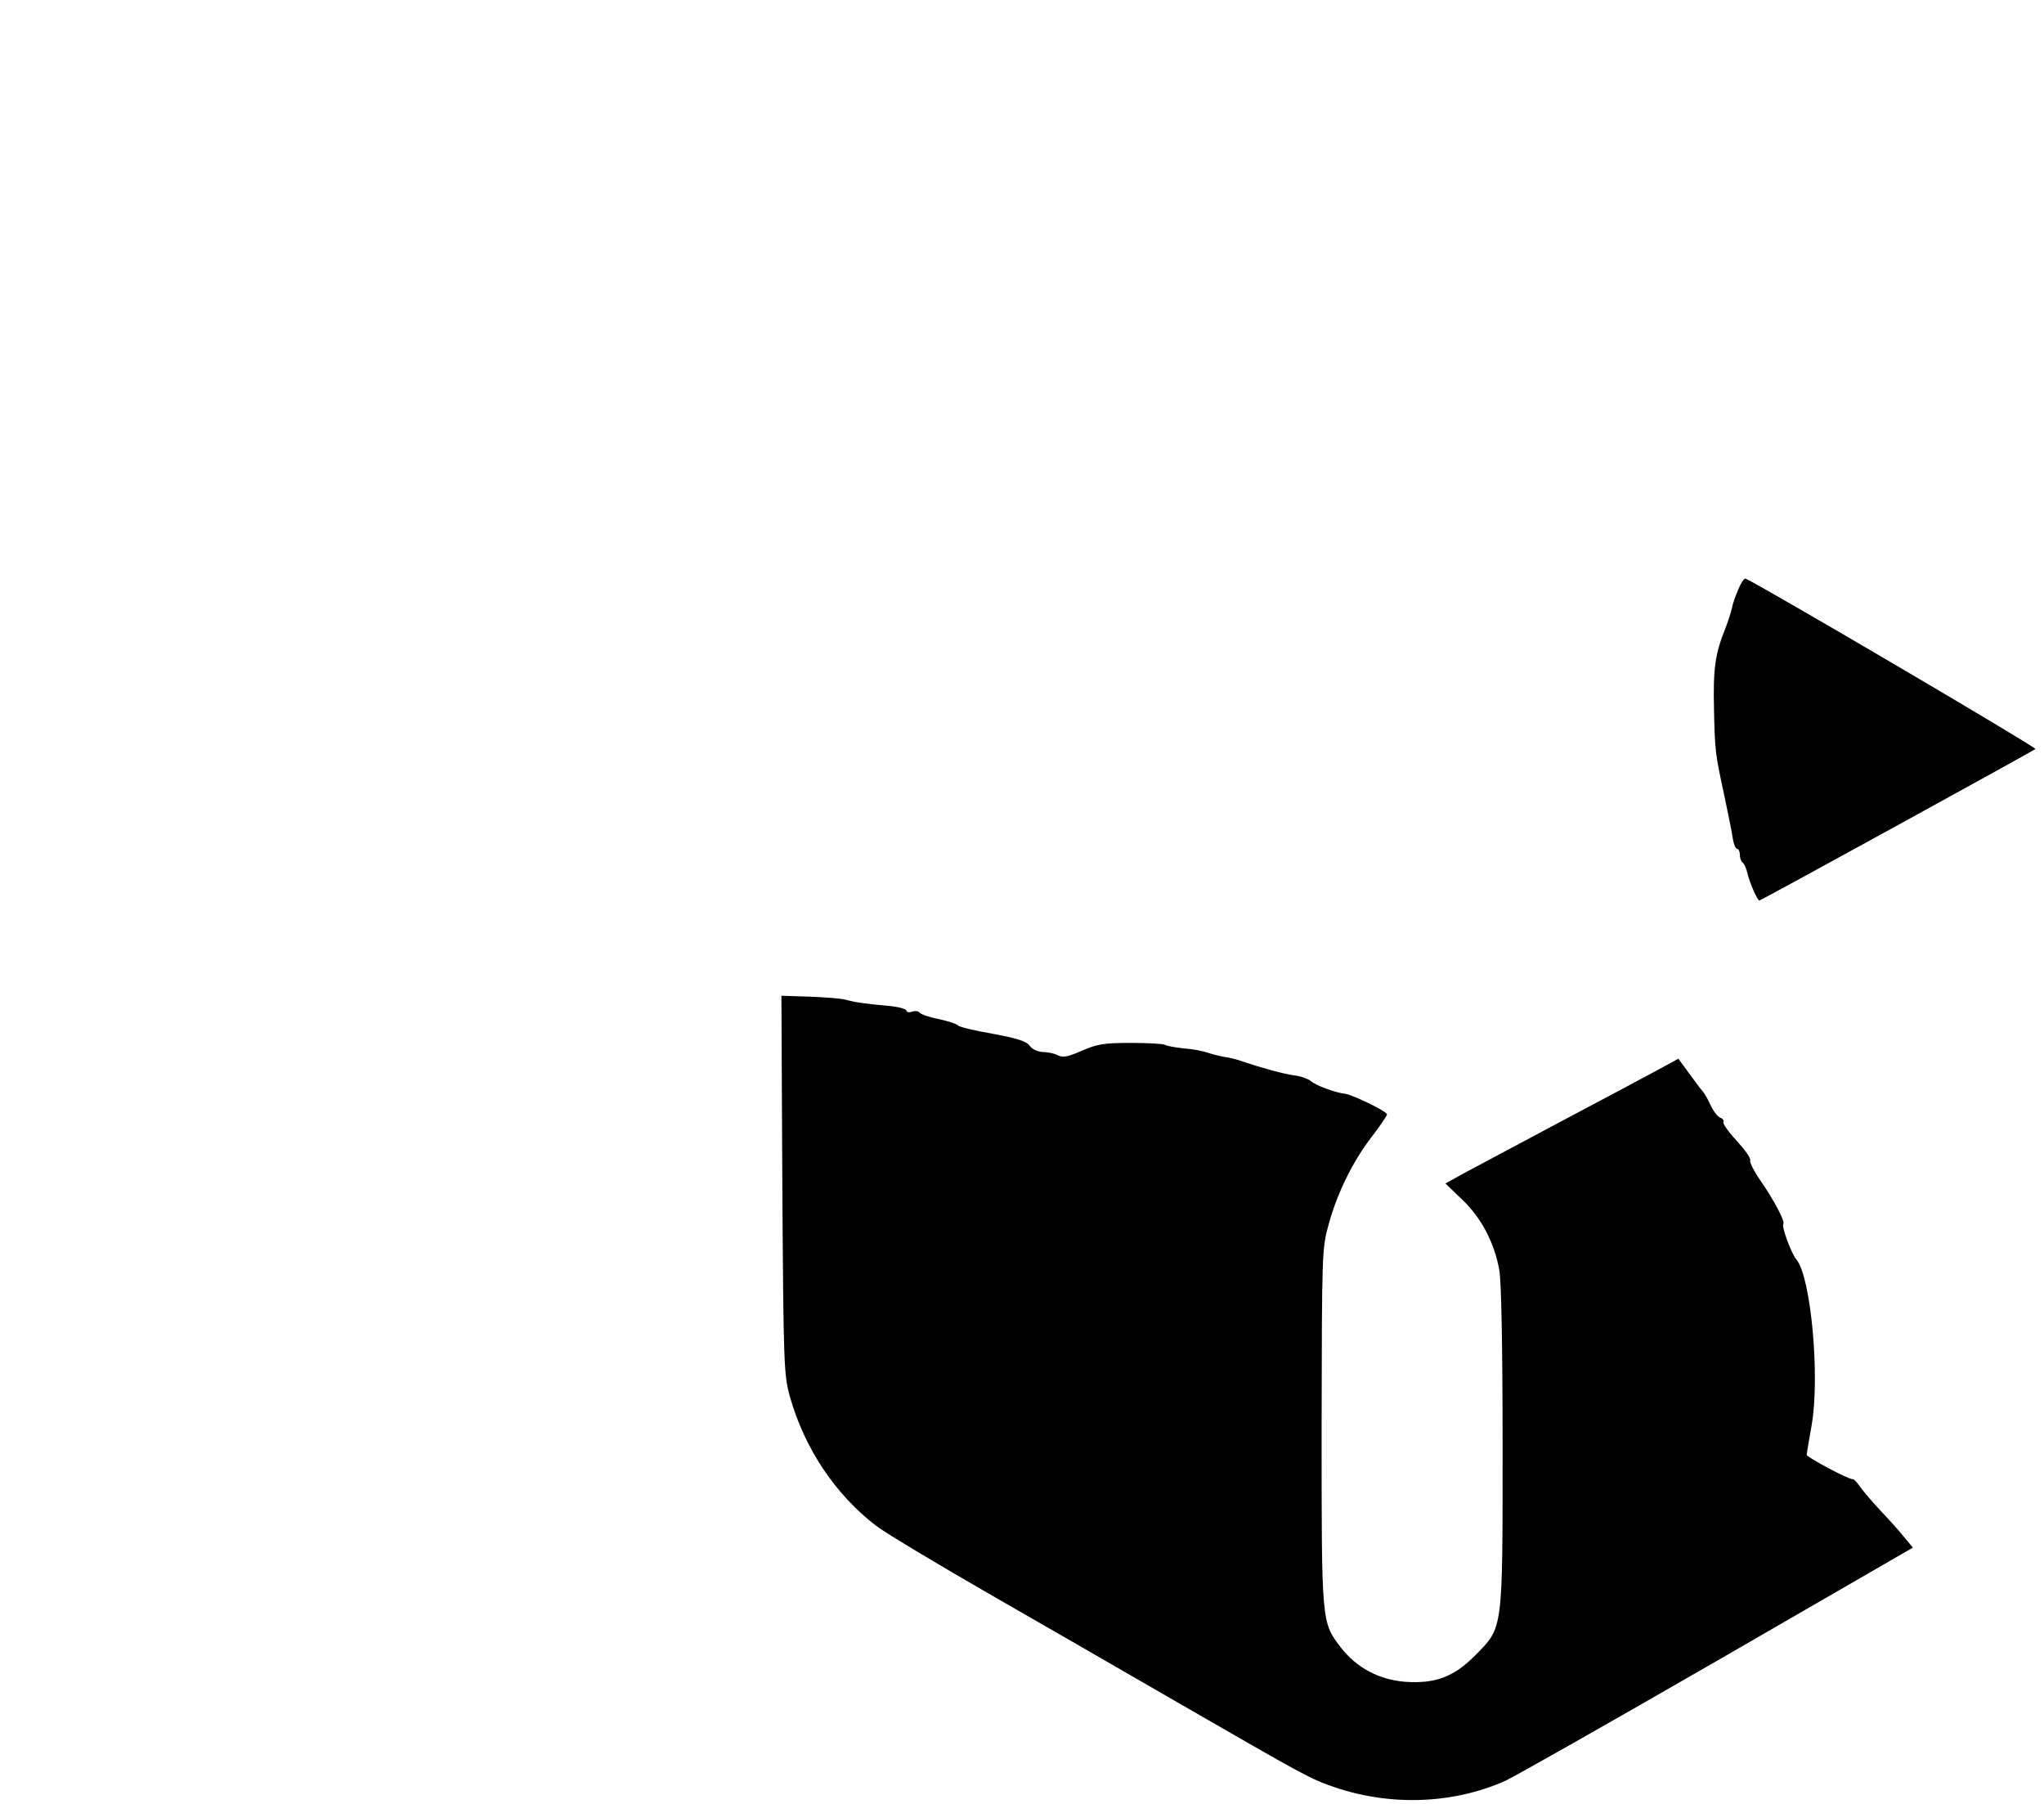 <?xml version="1.0" standalone="no"?>
<!DOCTYPE svg PUBLIC "-//W3C//DTD SVG 20010904//EN"
 "http://www.w3.org/TR/2001/REC-SVG-20010904/DTD/svg10.dtd">
<svg version="1.0" xmlns="http://www.w3.org/2000/svg"
 width="672pt" height="593pt" viewBox="0 0 672 593"
 preserveAspectRatio="xMidYMid meet">

<g transform="translate(0,593) scale(0.1,-0.1)"
fill="#000000" stroke="none">
<path d="M5715 3993 c-9 -21 -19 -49 -21 -62 -3 -14 -13 -45 -23 -70 -32 -80
-39 -130 -36 -259 3 -144 4 -148 35 -292 12 -58 25 -120 27 -137 3 -18 9 -33
14 -33 5 0 9 -9 9 -19 0 -11 4 -22 9 -26 5 -3 12 -19 16 -35 6 -29 33 -90 39
-90 6 0 901 492 908 498 5 5 -911 543 -953 560 -5 2 -15 -14 -24 -35z"/>
<path d="M2572 2036 c4 -598 5 -624 25 -697 48 -170 149 -321 283 -424 30 -23
195 -122 365 -220 171 -98 452 -260 625 -360 425 -245 437 -252 519 -280 184
-62 387 -55 559 21 29 13 343 191 697 395 l644 372 -30 36 c-16 20 -51 59 -77
86 -26 28 -55 62 -66 77 -10 15 -21 27 -25 26 -10 -3 -151 72 -151 80 0 4 7
48 16 97 28 159 -2 488 -50 545 -17 20 -50 110 -43 117 7 7 -32 81 -79 148
-19 28 -32 55 -30 61 3 7 -18 35 -44 64 -27 29 -47 57 -44 62 3 4 -2 11 -10
14 -9 3 -24 23 -33 43 -9 20 -20 38 -23 41 -3 3 -23 29 -44 58 l-38 52 -81
-44 c-45 -24 -185 -99 -312 -166 -126 -67 -262 -140 -302 -161 l-71 -39 54
-52 c63 -59 107 -142 123 -232 7 -38 11 -250 11 -582 0 -609 2 -592 -90 -685
-70 -71 -131 -94 -231 -87 -86 7 -159 46 -211 113 -64 84 -63 78 -63 725 1
571 1 587 23 665 28 103 80 209 143 290 27 35 49 68 49 72 0 10 -116 66 -139
68 -29 3 -96 27 -112 42 -9 7 -33 16 -53 18 -36 5 -106 24 -171 46 -16 6 -43
13 -60 15 -16 3 -41 9 -55 14 -14 5 -49 12 -78 14 -29 3 -57 8 -63 12 -6 3
-56 6 -112 6 -88 0 -110 -4 -161 -26 -45 -20 -62 -23 -78 -15 -10 6 -33 11
-49 11 -18 1 -36 9 -44 21 -10 14 -40 24 -121 39 -60 10 -111 23 -114 27 -3 5
-31 14 -62 21 -32 6 -60 16 -64 21 -3 5 -14 7 -25 4 -10 -4 -19 -2 -19 3 0 6
-28 13 -62 16 -76 7 -105 11 -138 20 -14 4 -67 8 -118 10 l-93 3 3 -621z"/>
</g>
</svg>
